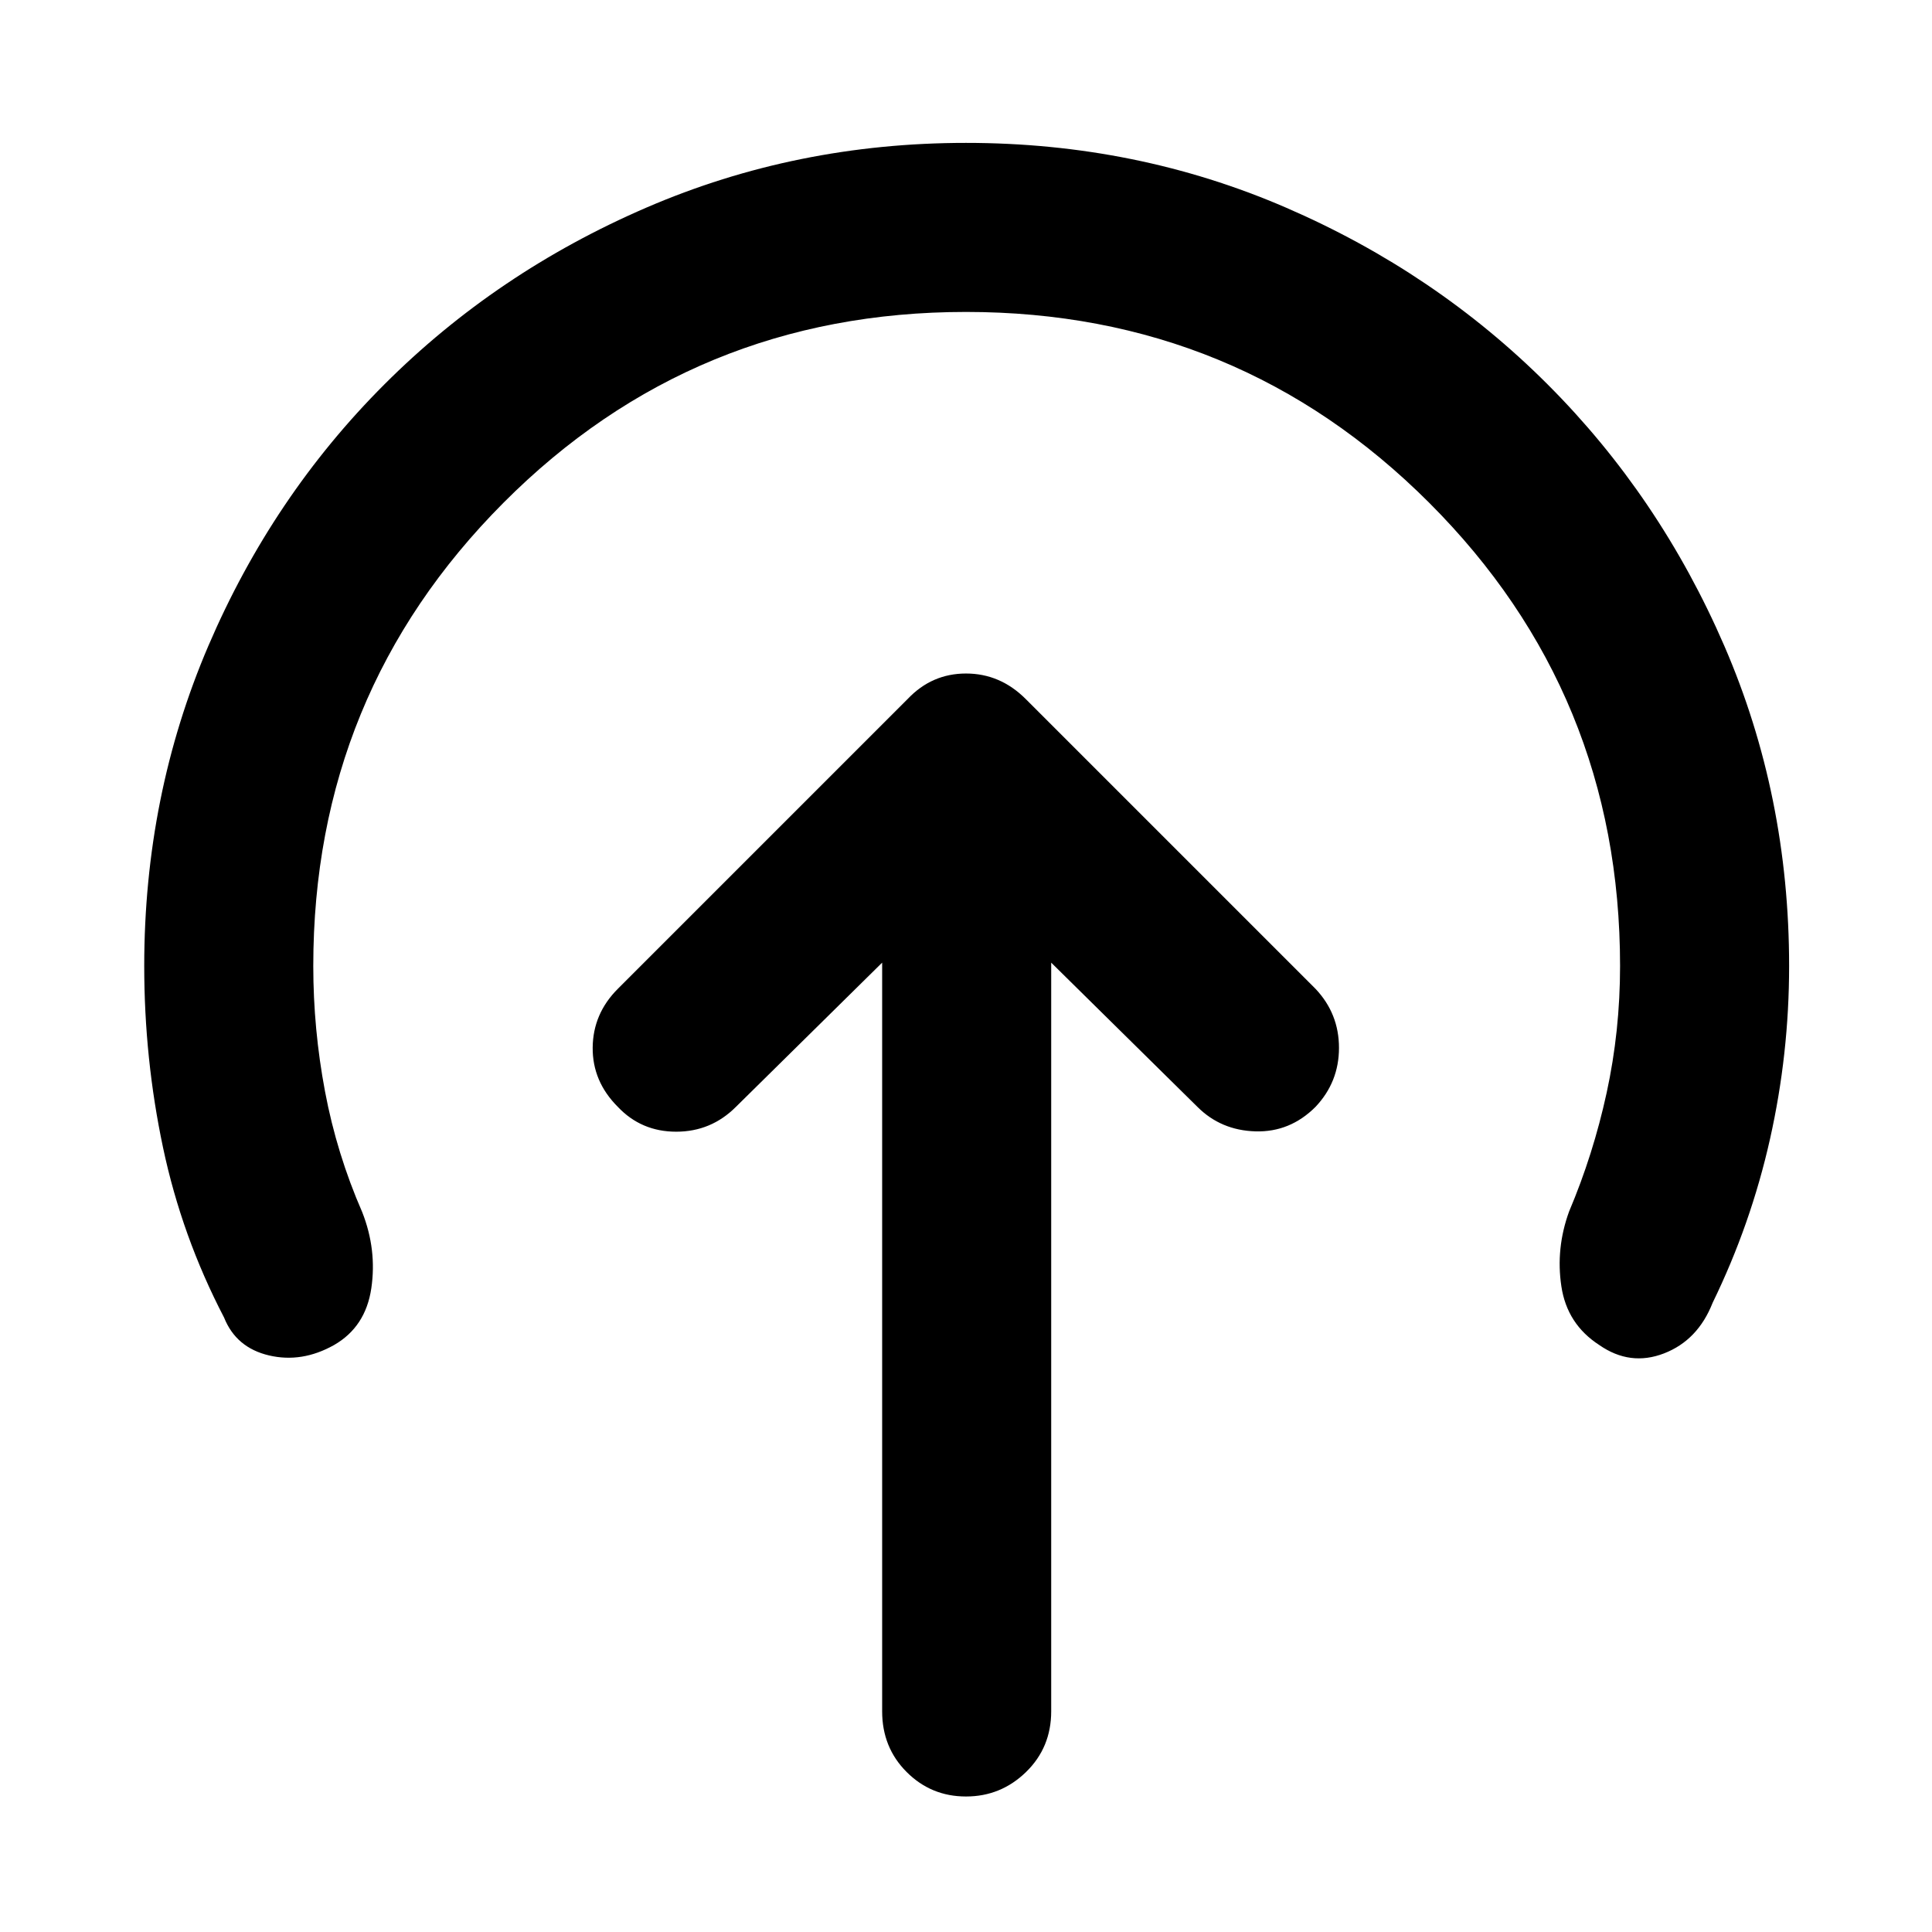 <svg xmlns="http://www.w3.org/2000/svg" height="40" viewBox="0 96 960 960" width="40"><path d="M438.334 574.332v372.001q0 18 12.166 30.167 12.167 12.167 29.5 12.167t29.833-12.167q12.5-12.167 12.5-30.167V574.332L595 646q11.667 11.666 28.833 12.166 17.167.5 29.833-12.166 11.667-12.334 11.667-29.333 0-17-11.667-29.334l-144-144Q497 430.667 480 430.667t-29 12.666l-144 144q-12.333 12.334-12.5 29.167-.166 16.833 12.5 29.5 11.667 12.333 29 12.333T365.666 646l72.668-71.668ZM480 250.999q-135.334 0-229.834 94.834-94.5 94.833-94.5 230.167 0 31.334 5.834 62.334 5.833 31 18.5 60 7.333 18.667 4.5 37.833-2.834 19.167-18.5 28.167-16 9-32.333 5.166-16.333-3.833-22.333-18.833-21-40.333-30.334-84.5Q71.667 622 71.667 576q0-84.667 31.833-159T191 287q55.667-55.667 130.167-87.833Q395.667 167 480 167q84.667 0 159 32.167Q713.333 231.333 769 287t87.833 130Q889 491.333 889 576q0 43.667-9.5 86-9.5 42.334-28.5 81.334Q843.666 762 826.833 768.5 810 775 794.667 764.334q-16-10.334-18.833-29.167-2.834-18.833 3.833-37.166 12-28.334 18.667-59.001 6.667-30.666 6.667-63 0-135.334-94.834-230.167Q615.334 250.999 480 250.999Z"/></svg>